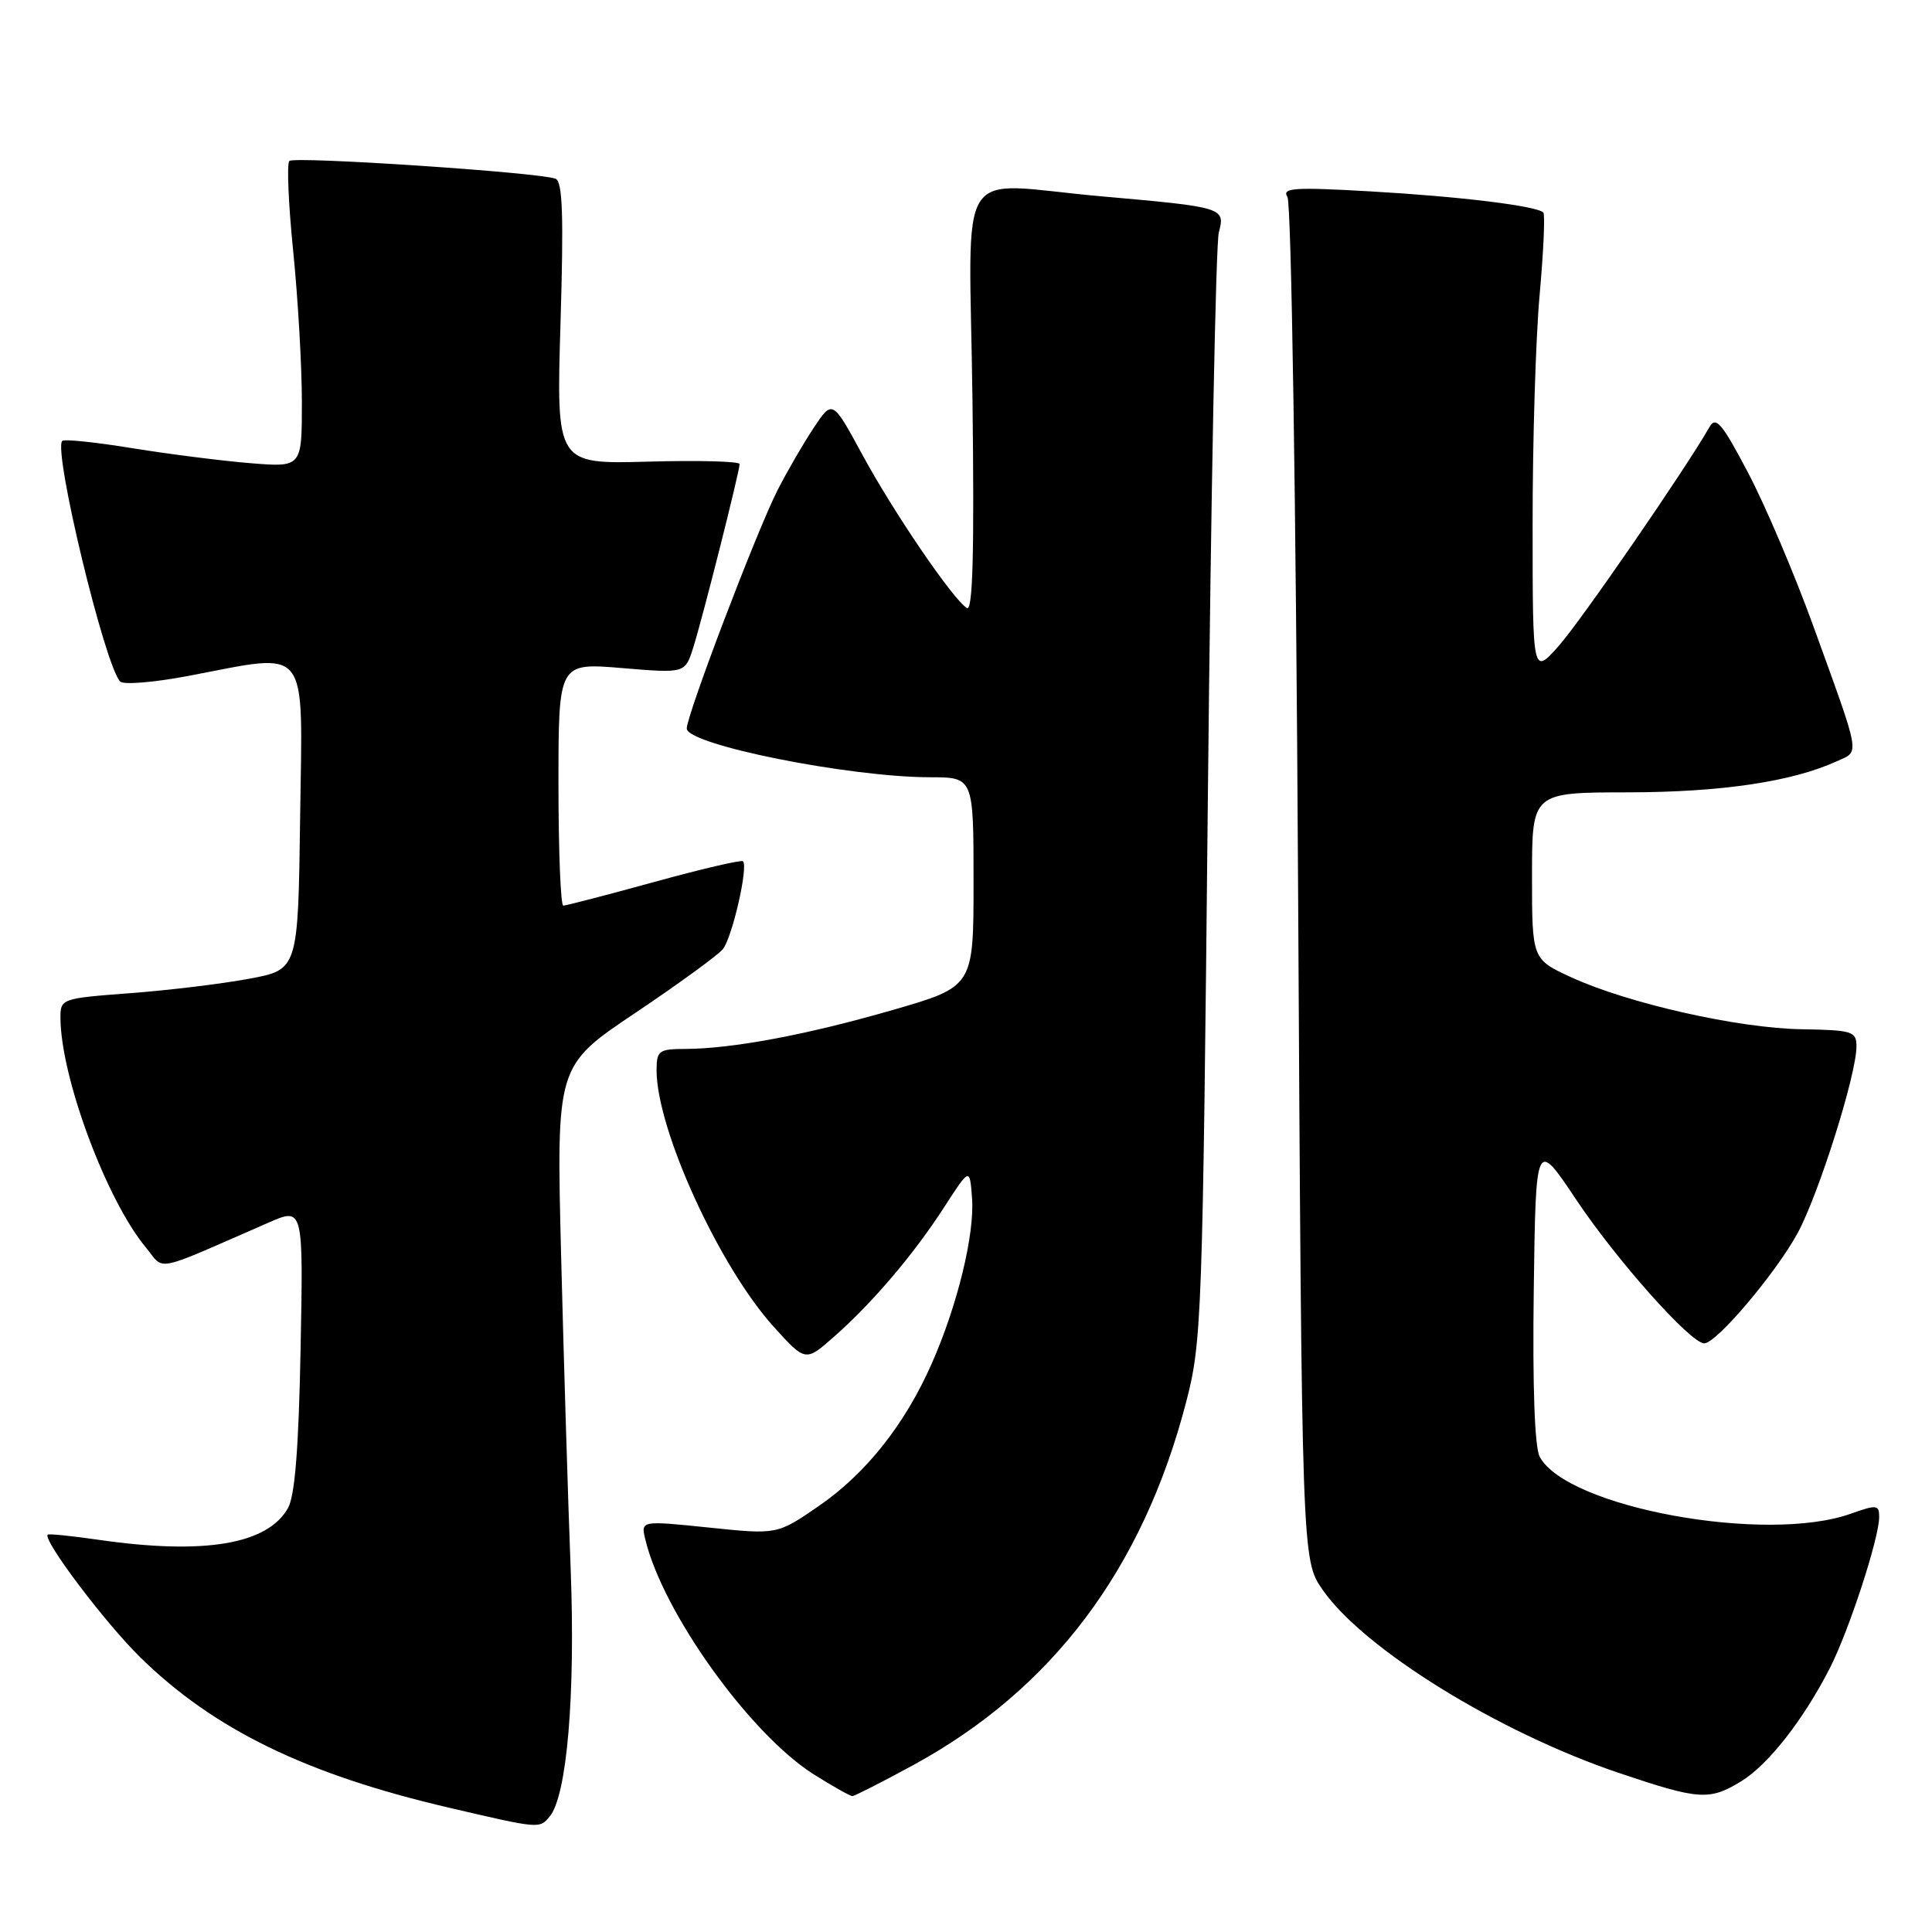 <?xml version="1.0" encoding="UTF-8" standalone="no"?>
<!DOCTYPE svg PUBLIC "-//W3C//DTD SVG 1.1//EN" "http://www.w3.org/Graphics/SVG/1.1/DTD/svg11.dtd" >
<svg xmlns="http://www.w3.org/2000/svg" xmlns:xlink="http://www.w3.org/1999/xlink" version="1.1" viewBox="0 0 256 256">
 <g >
 <path fill="currentColor"
d=" M 72.84 240.69 C 75.12 237.95 76.25 224.62 75.62 208.00 C 75.27 198.93 74.70 180.19 74.35 166.37 C 73.72 141.23 73.72 141.23 84.13 134.25 C 89.85 130.41 95.09 126.60 95.77 125.78 C 97.01 124.29 99.18 114.84 98.45 114.12 C 98.24 113.91 92.94 115.14 86.68 116.87 C 80.41 118.59 75.00 120.00 74.64 120.00 C 74.29 120.00 74.00 112.76 74.00 103.91 C 74.00 87.82 74.00 87.82 82.39 88.52 C 90.77 89.22 90.77 89.22 91.84 85.86 C 93.06 82.05 98.00 62.48 98.00 61.49 C 98.00 61.13 92.53 60.98 85.85 61.17 C 73.71 61.50 73.71 61.50 74.27 42.83 C 74.70 28.55 74.55 24.04 73.61 23.68 C 71.42 22.84 38.99 20.68 38.34 21.33 C 37.99 21.68 38.22 27.06 38.85 33.29 C 39.48 39.52 40.00 48.51 40.00 53.27 C 40.00 61.92 40.00 61.92 33.25 61.38 C 29.54 61.08 22.50 60.19 17.61 59.40 C 12.72 58.60 8.50 58.16 8.25 58.42 C 7.01 59.65 13.90 88.26 15.93 90.31 C 16.37 90.76 20.44 90.42 24.97 89.56 C 41.22 86.48 40.08 85.05 39.77 108.24 C 39.50 128.49 39.50 128.49 33.00 129.69 C 29.42 130.36 22.34 131.22 17.25 131.60 C 8.13 132.29 8.00 132.33 8.01 134.90 C 8.06 142.78 14.10 159.00 19.32 165.29 C 21.91 168.41 20.01 168.80 35.59 162.00 C 40.19 159.99 40.19 159.99 39.83 178.75 C 39.58 191.84 39.08 198.20 38.16 199.83 C 35.44 204.65 27.05 206.05 13.04 204.03 C 9.48 203.51 6.46 203.21 6.32 203.35 C 5.63 204.04 13.97 215.09 18.61 219.63 C 28.35 229.17 40.57 235.12 59.50 239.53 C 71.54 242.34 71.48 242.33 72.84 240.69 Z  M 121.00 233.89 C 139.42 223.86 151.41 207.92 157.16 185.82 C 159.25 177.81 159.35 174.83 160.05 105.50 C 160.45 65.90 161.10 32.28 161.50 30.80 C 162.37 27.51 162.17 27.45 146.00 26.02 C 126.17 24.27 128.45 20.68 128.86 53.12 C 129.11 73.25 128.90 81.06 128.12 80.57 C 126.27 79.43 118.40 67.88 114.25 60.22 C 110.30 52.94 110.30 52.94 107.79 56.74 C 106.40 58.83 104.27 62.52 103.04 64.93 C 100.30 70.29 91.00 94.71 91.00 96.53 C 91.00 98.67 112.49 102.98 123.25 102.99 C 129.00 103.00 129.00 103.00 129.00 116.87 C 129.00 130.74 129.00 130.74 118.25 133.84 C 106.90 137.12 96.97 138.98 90.75 138.99 C 87.31 139.00 87.00 139.23 87.00 141.82 C 87.00 149.65 95.30 167.82 102.51 175.79 C 106.73 180.45 106.73 180.45 110.47 177.16 C 115.57 172.68 121.07 166.22 125.12 159.94 C 128.50 154.71 128.50 154.71 128.80 158.76 C 129.16 163.55 126.86 173.00 123.46 180.68 C 119.89 188.77 114.75 195.24 108.50 199.55 C 102.98 203.35 102.98 203.35 93.94 202.41 C 84.90 201.48 84.90 201.48 85.51 203.99 C 87.82 213.64 99.35 229.73 107.78 235.08 C 110.32 236.68 112.64 237.99 112.95 237.99 C 113.25 237.98 116.88 236.13 121.00 233.89 Z  M 230.72 236.03 C 234.29 233.85 238.99 227.85 242.48 221.00 C 245.01 216.04 249.00 203.80 249.00 201.01 C 249.00 199.39 248.68 199.35 245.25 200.57 C 234.01 204.59 207.62 199.76 204.02 193.03 C 203.35 191.78 203.06 183.70 203.23 171.00 C 203.50 150.95 203.50 150.95 208.82 158.91 C 214.23 167.01 224.02 178.00 225.82 178.00 C 227.44 178.00 235.28 168.73 238.19 163.40 C 240.99 158.24 246.01 142.34 245.99 138.64 C 245.99 136.66 245.44 136.49 238.74 136.38 C 230.34 136.25 215.82 132.98 208.25 129.52 C 203.00 127.11 203.00 127.11 203.00 116.06 C 203.00 105.00 203.00 105.00 215.75 104.99 C 228.09 104.97 237.44 103.58 243.37 100.88 C 246.46 99.47 246.65 100.58 240.29 83.00 C 237.80 76.12 233.91 66.97 231.64 62.66 C 228.16 56.05 227.36 55.10 226.51 56.59 C 223.40 62.06 209.56 82.16 206.58 85.54 C 203.08 89.50 203.08 89.50 203.08 69.50 C 203.07 58.50 203.49 44.80 204.01 39.06 C 204.53 33.31 204.74 28.41 204.50 28.16 C 203.62 27.28 193.37 26.03 181.59 25.36 C 171.48 24.78 169.82 24.89 170.59 26.09 C 171.11 26.89 171.72 66.13 172.00 117.09 C 172.50 206.67 172.50 206.67 175.25 210.65 C 180.71 218.51 198.51 229.52 214.50 234.92 C 225.15 238.51 226.49 238.61 230.72 236.03 Z "/>
</g>
</svg>